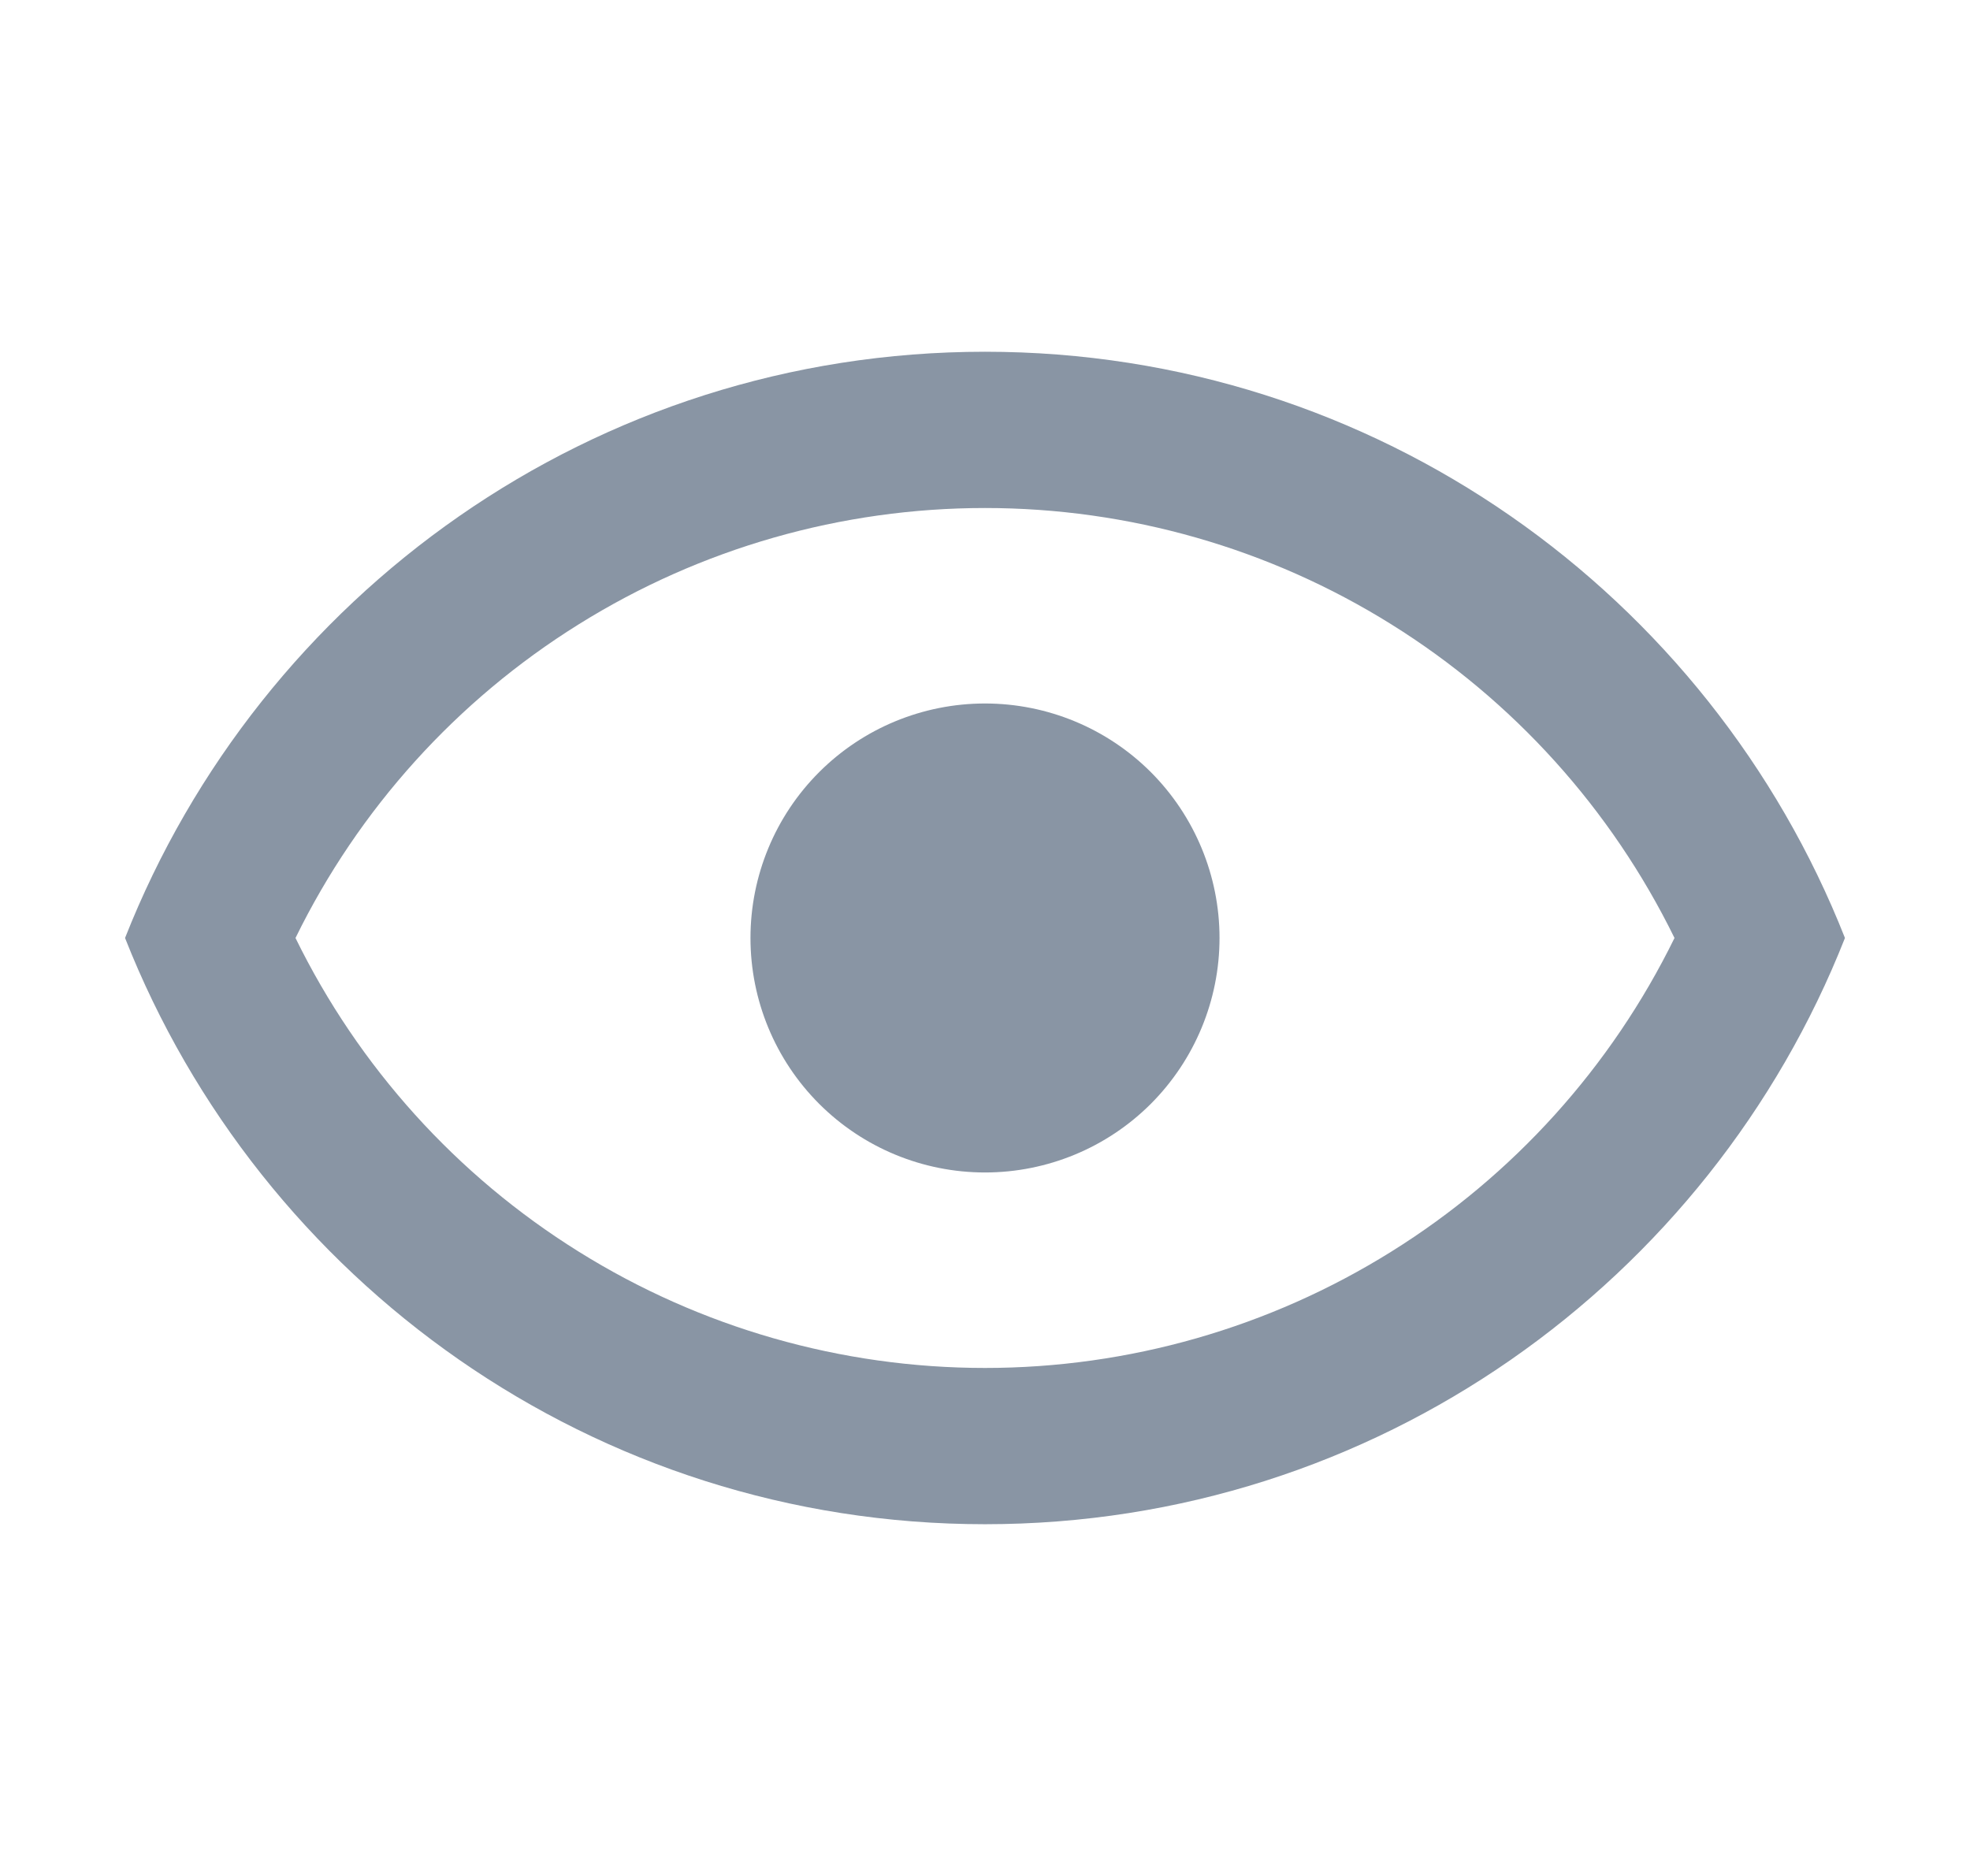 <svg width="21" height="20" viewBox="0 0 21 20" fill="none" xmlns="http://www.w3.org/2000/svg">
    <path d="M10.5 7.5C11.163 7.5 11.799 7.763 12.268 8.232C12.736 8.701 13 9.337 13 10C13 10.663 12.736 11.299 12.268 11.768C11.799 12.237 11.163 12.5 10.5 12.5C9.837 12.5 9.201 12.237 8.732 11.768C8.263 11.299 8 10.663 8 10C8 9.337 8.263 8.701 8.732 8.232C9.201 7.763 9.837 7.5 10.5 7.5ZM10.5 3.75C14.667 3.75 18.225 6.342 19.667 10C18.225 13.658 14.667 16.25 10.5 16.25C6.333 16.25 2.775 13.658 1.333 10C2.775 6.342 6.333 3.75 10.5 3.75ZM3.15 10C3.823 11.375 4.869 12.534 6.169 13.344C7.468 14.155 8.969 14.584 10.5 14.584C12.031 14.584 13.532 14.155 14.831 13.344C16.131 12.534 17.176 11.375 17.85 10C17.176 8.625 16.131 7.466 14.831 6.656C13.532 5.845 12.031 5.416 10.5 5.416C8.969 5.416 7.468 5.845 6.169 6.656C4.869 7.466 3.823 8.625 3.15 10Z" fill="#8995A4"/>
</svg>
